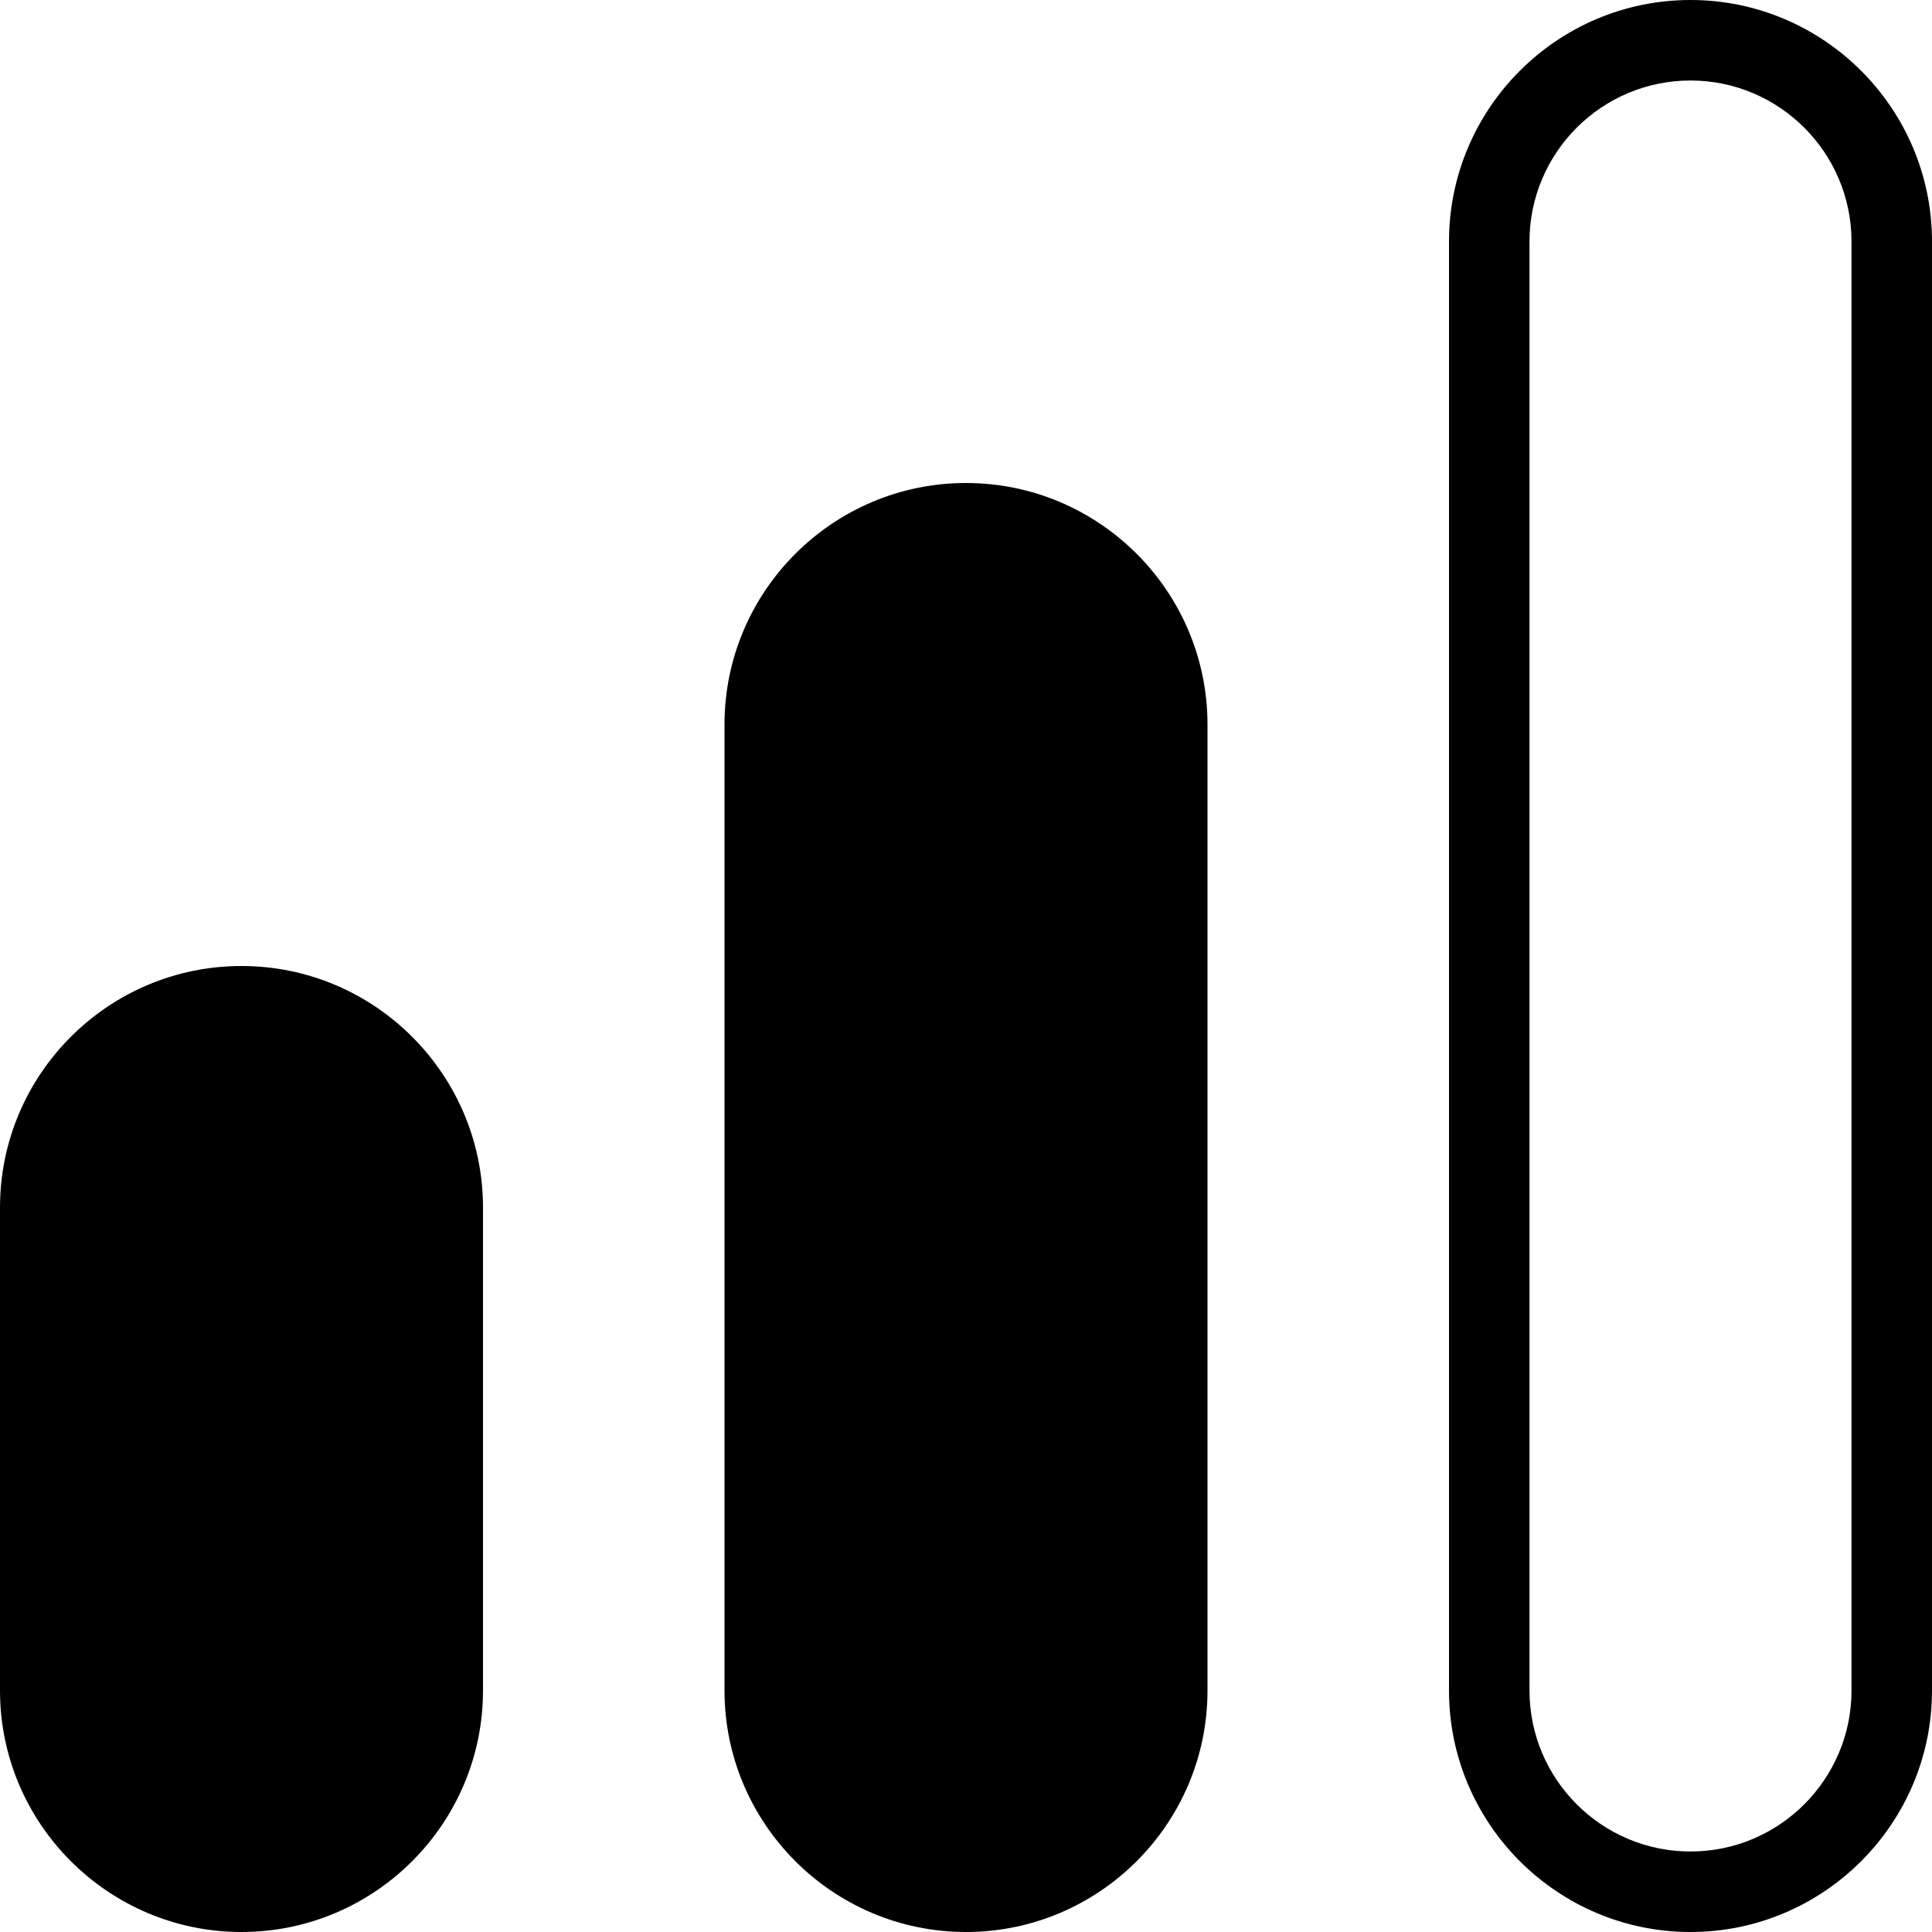 <?xml version="1.0" encoding="UTF-8"?>
<svg xmlns="http://www.w3.org/2000/svg" id="Layer_1" data-name="Layer 1" viewBox="0 0 24 24" width="24" height="24">
 <path d="m6,15v6c0,1.654-1.346,3-3,3s-3-1.346-3-3v-6c0-1.654,1.346-3,3-3s3,1.346,3,3ZM24,3v18c0,1.654-1.346,3-3,3s-3-1.346-3-3V3c0-1.654,1.346-3,3-3s3,1.346,3,3Zm-1,0c0-1.103-.897-2-2-2s-2,.897-2,2v18c0,1.103.897,2,2,2s2-.897,2-2V3Zm-11,3c-1.654,0-3,1.346-3,3v12c0,1.654,1.346,3,3,3s3-1.346,3-3v-12c0-1.654-1.346-3-3-3Z" />
</svg>